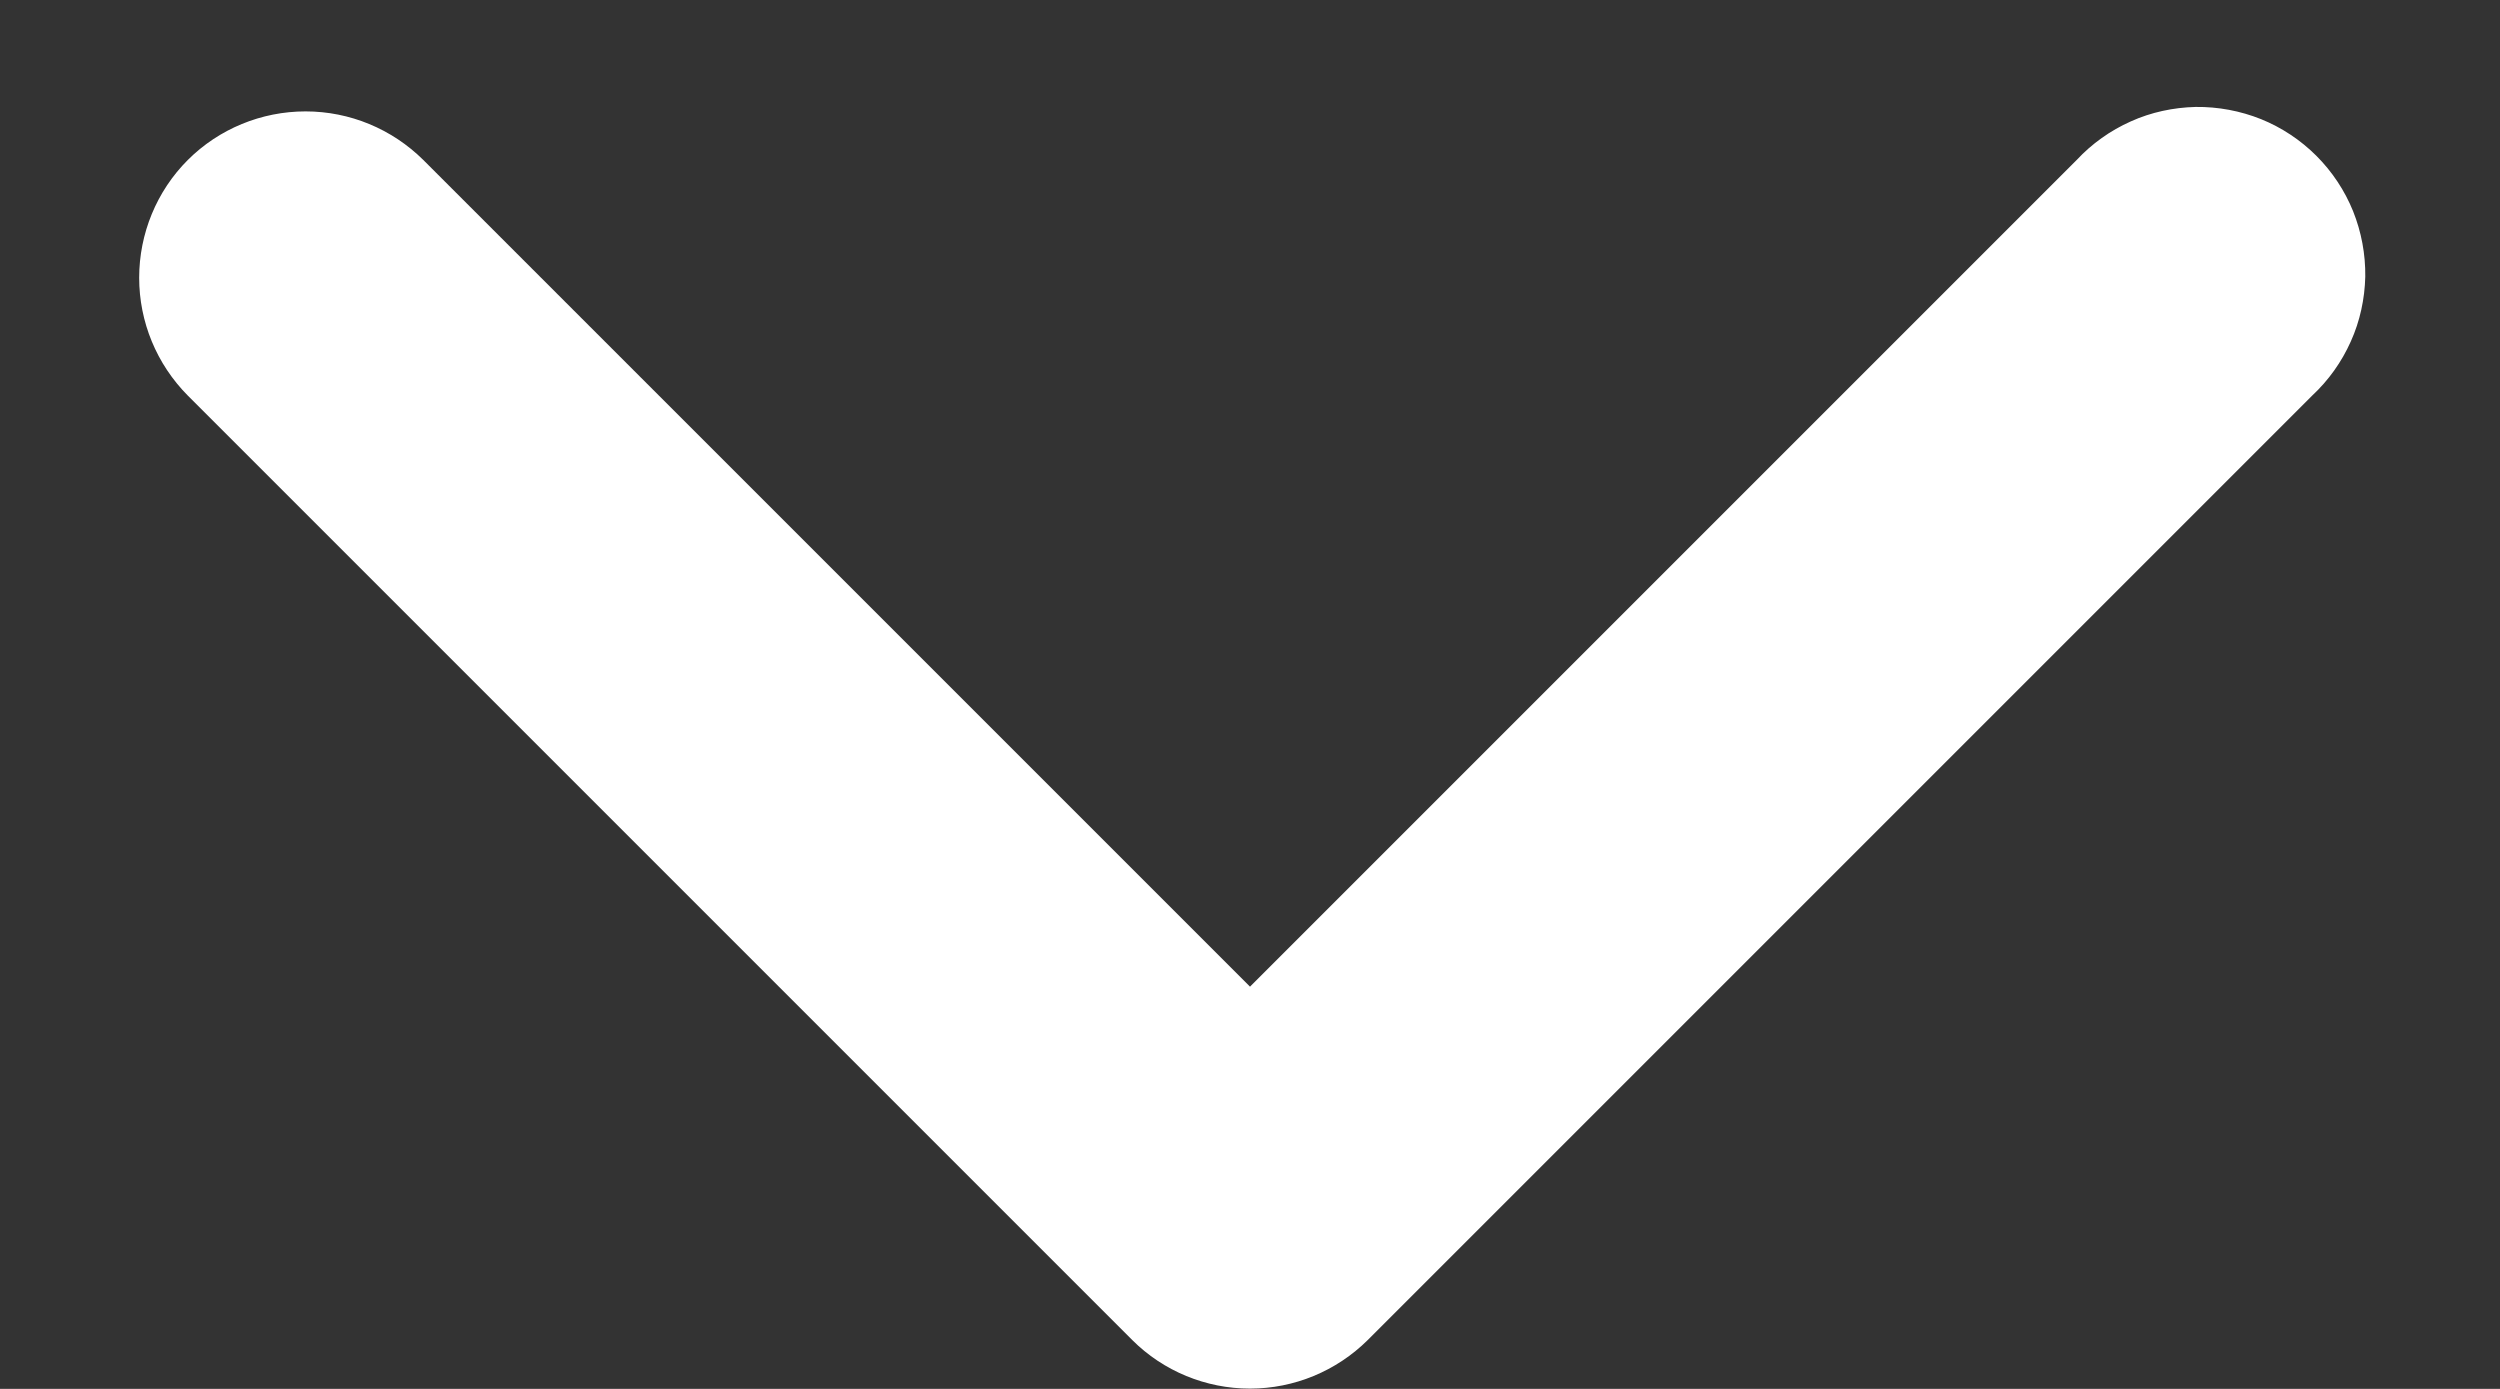 <svg width="9" height="5" viewBox="0 0 9 5" fill="none" xmlns="http://www.w3.org/2000/svg">
<rect x="0" y="0" width="9" height="5" fill="#333333" stroke="none"/>
<path fill-rule="evenodd" clip-rule="evenodd" d="M0.676 0.576C0.788 0.464 0.941 0.401 1.1 0.401C1.259 0.401 1.411 0.464 1.524 0.576L4.5 3.552L7.476 0.576C7.531 0.517 7.597 0.47 7.671 0.437C7.744 0.404 7.824 0.387 7.904 0.385C7.985 0.384 8.065 0.399 8.14 0.429C8.214 0.459 8.282 0.504 8.339 0.561C8.396 0.618 8.441 0.686 8.471 0.76C8.501 0.835 8.516 0.915 8.515 0.996C8.513 1.076 8.496 1.156 8.463 1.229C8.43 1.303 8.383 1.369 8.324 1.424L4.924 4.824C4.811 4.936 4.659 4.999 4.5 4.999C4.341 4.999 4.188 4.936 4.076 4.824L0.676 1.424C0.564 1.311 0.501 1.159 0.501 1C0.501 0.841 0.564 0.688 0.676 0.576Z" fill="white"/>
</svg>
